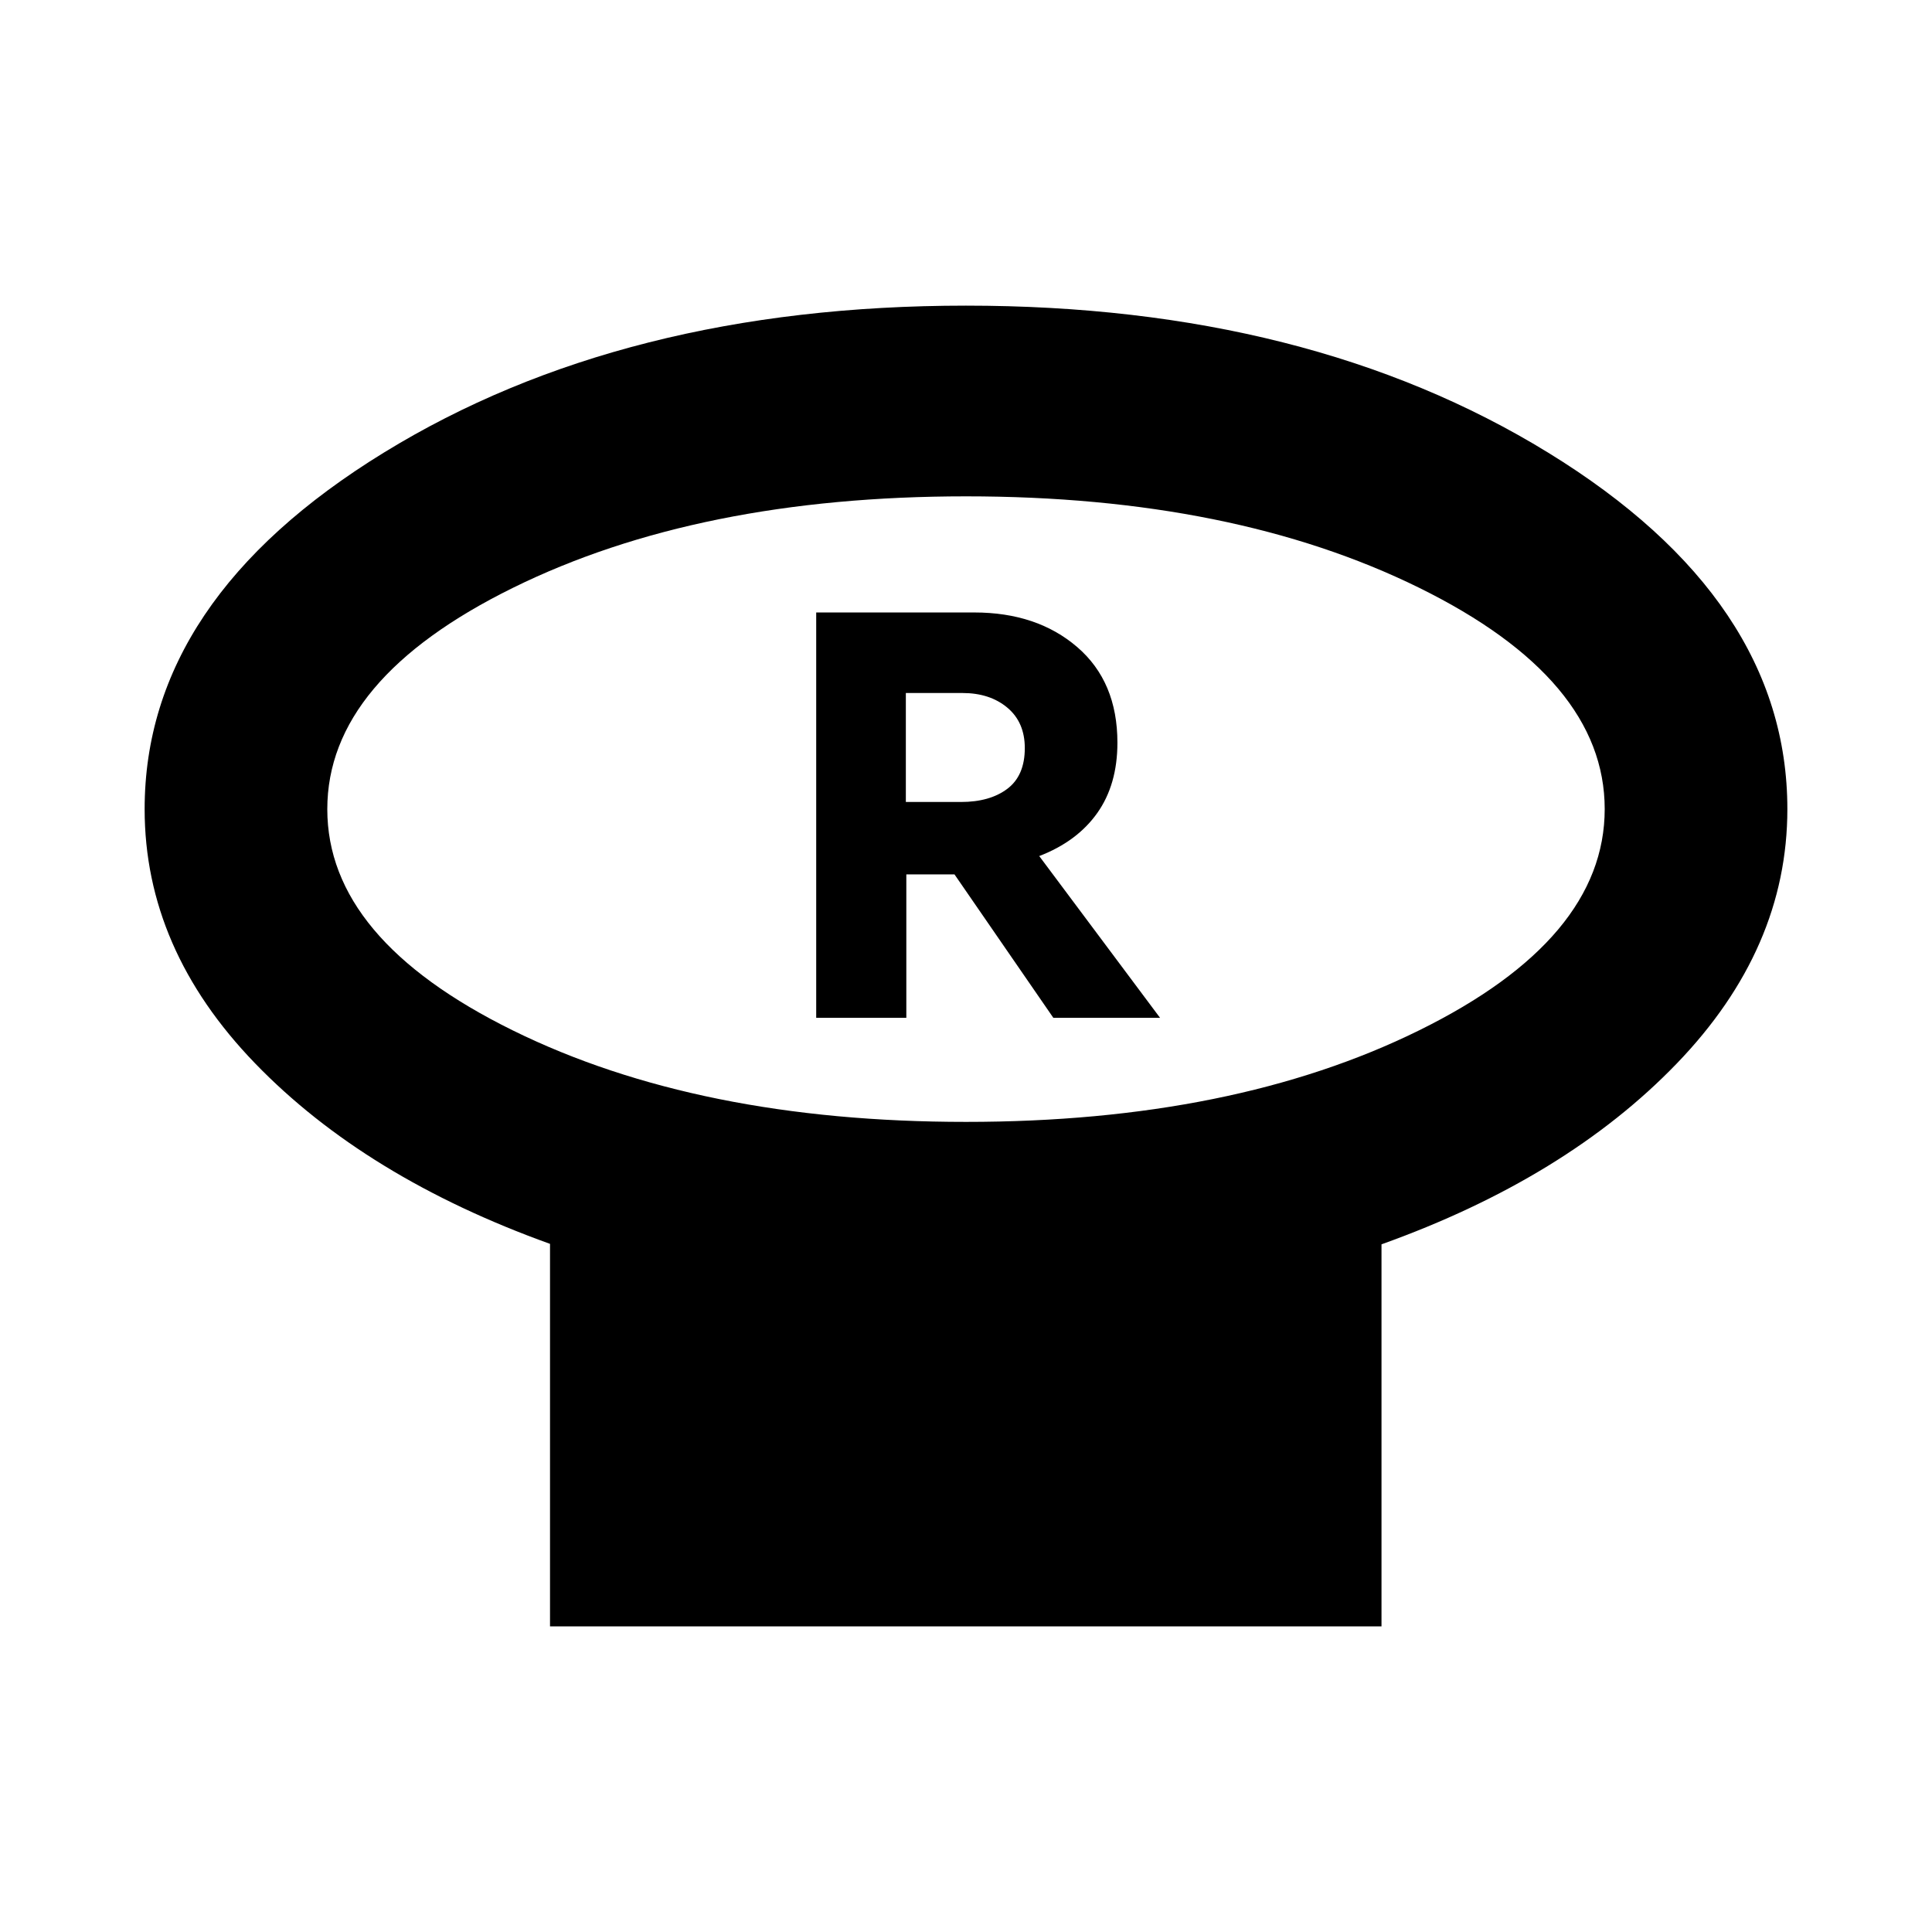<svg xmlns="http://www.w3.org/2000/svg" height="24" viewBox="0 -960 960 960" width="24"><path d="M480-402.54q132.9 0 225.13-45.47 92.24-45.46 92.24-109.98 0-64.53-92.24-109.96Q612.9-713.37 480-713.37q-132.9 0-225.13 45.46-92.24 45.46-92.24 109.99t92.24 109.95Q347.1-402.54 480-402.54Zm206.46 60.84v189.83H273.3v-190.06q-91.71-32.96-146.57-89.72T71.87-557.96q0-104.11 118.86-177.14 118.86-73.03 289.24-73.03t289.27 73.03q118.89 73.03 118.89 177.14 0 69.44-54.96 126.42-54.95 56.99-146.71 89.84ZM480-557.96Zm-74.43 103.72h44.78v-71.28h23.93l49.13 71.28h53.02l-60.04-80.39q18.81-7.24 28.83-21.38 10.02-14.14 10.02-34.95 0-30.33-19.98-47.52-19.98-17.19-51.18-17.19h-78.51v201.43Zm44.54-107.26v-54.15h28.13q13.61 0 22.29 7.27 8.69 7.27 8.69 20.1 0 13.69-8.69 20.24-8.68 6.54-23.05 6.54h-27.37Z"/></svg>